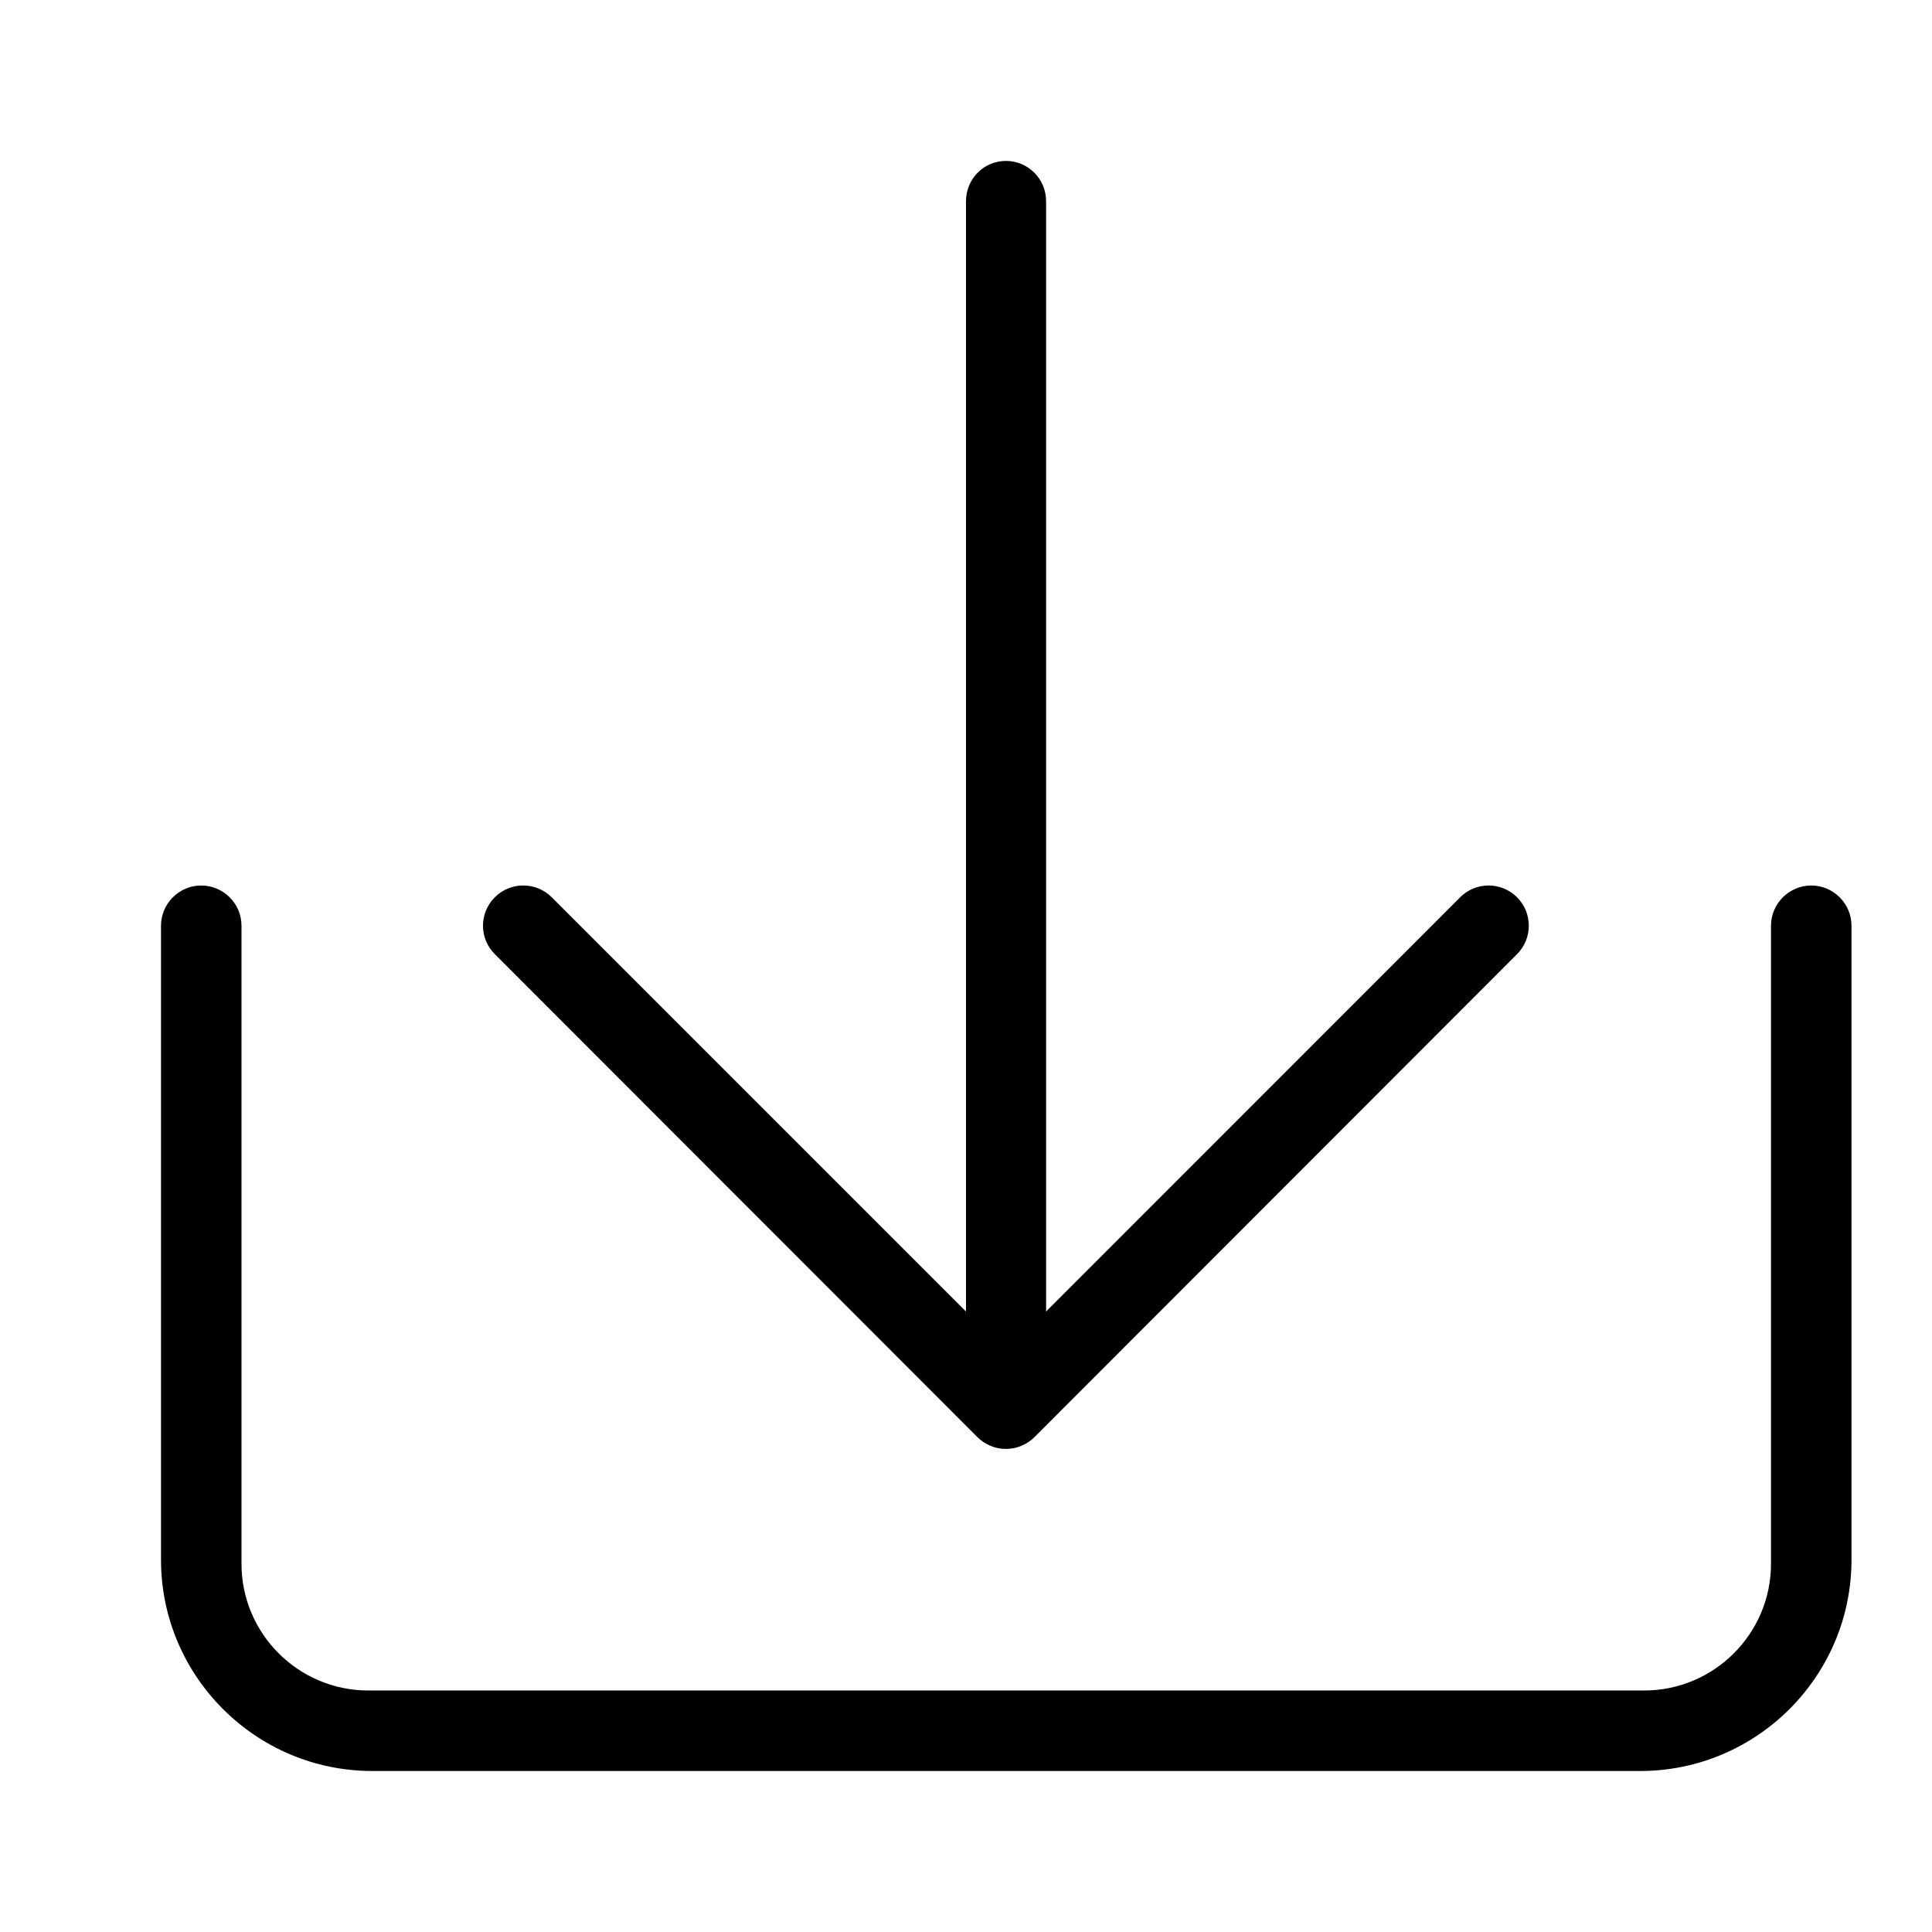 <svg width="24" height="24" viewBox="0 0 24 24" xmlns="http://www.w3.org/2000/svg"><title>common-actions/import_24</title><path d="M12.142 17.853l-5.995-6c-.196-.195-.196-.512 0-.707.195-.195.511-.195.707 0l5.146 5.146 0-13.793c0-.276.22-.5.496-.5.276 0 .499.224.499.5l0 13.793 5.144-5.146c.195-.195.511-.195.706 0 .195.195.195.512 0 .707l-5.995 6c-.046.046-.102.082-.163.108-.061.026-.126.038-.191.038-.065 0-.13-.012-.191-.038-.061-.026-.117-.062-.163-.108zM22.5 11c.275 0 .5.225.5.5l0 7.875c0 1.447-1.177 2.625-2.625 2.625l-15.75 0c-1.448 0-2.625-1.178-2.625-2.625l0-7.875c0-.275.225-.5.5-.5.275 0 .5.225.5.5l0 7.926c0 .868.707 1.574 1.575 1.574l15.85 0c.868 0 1.575-.706 1.575-1.574l0-7.926c0-.275.225-.5.5-.5z" fill="#000" fill-rule="evenodd"/></svg>